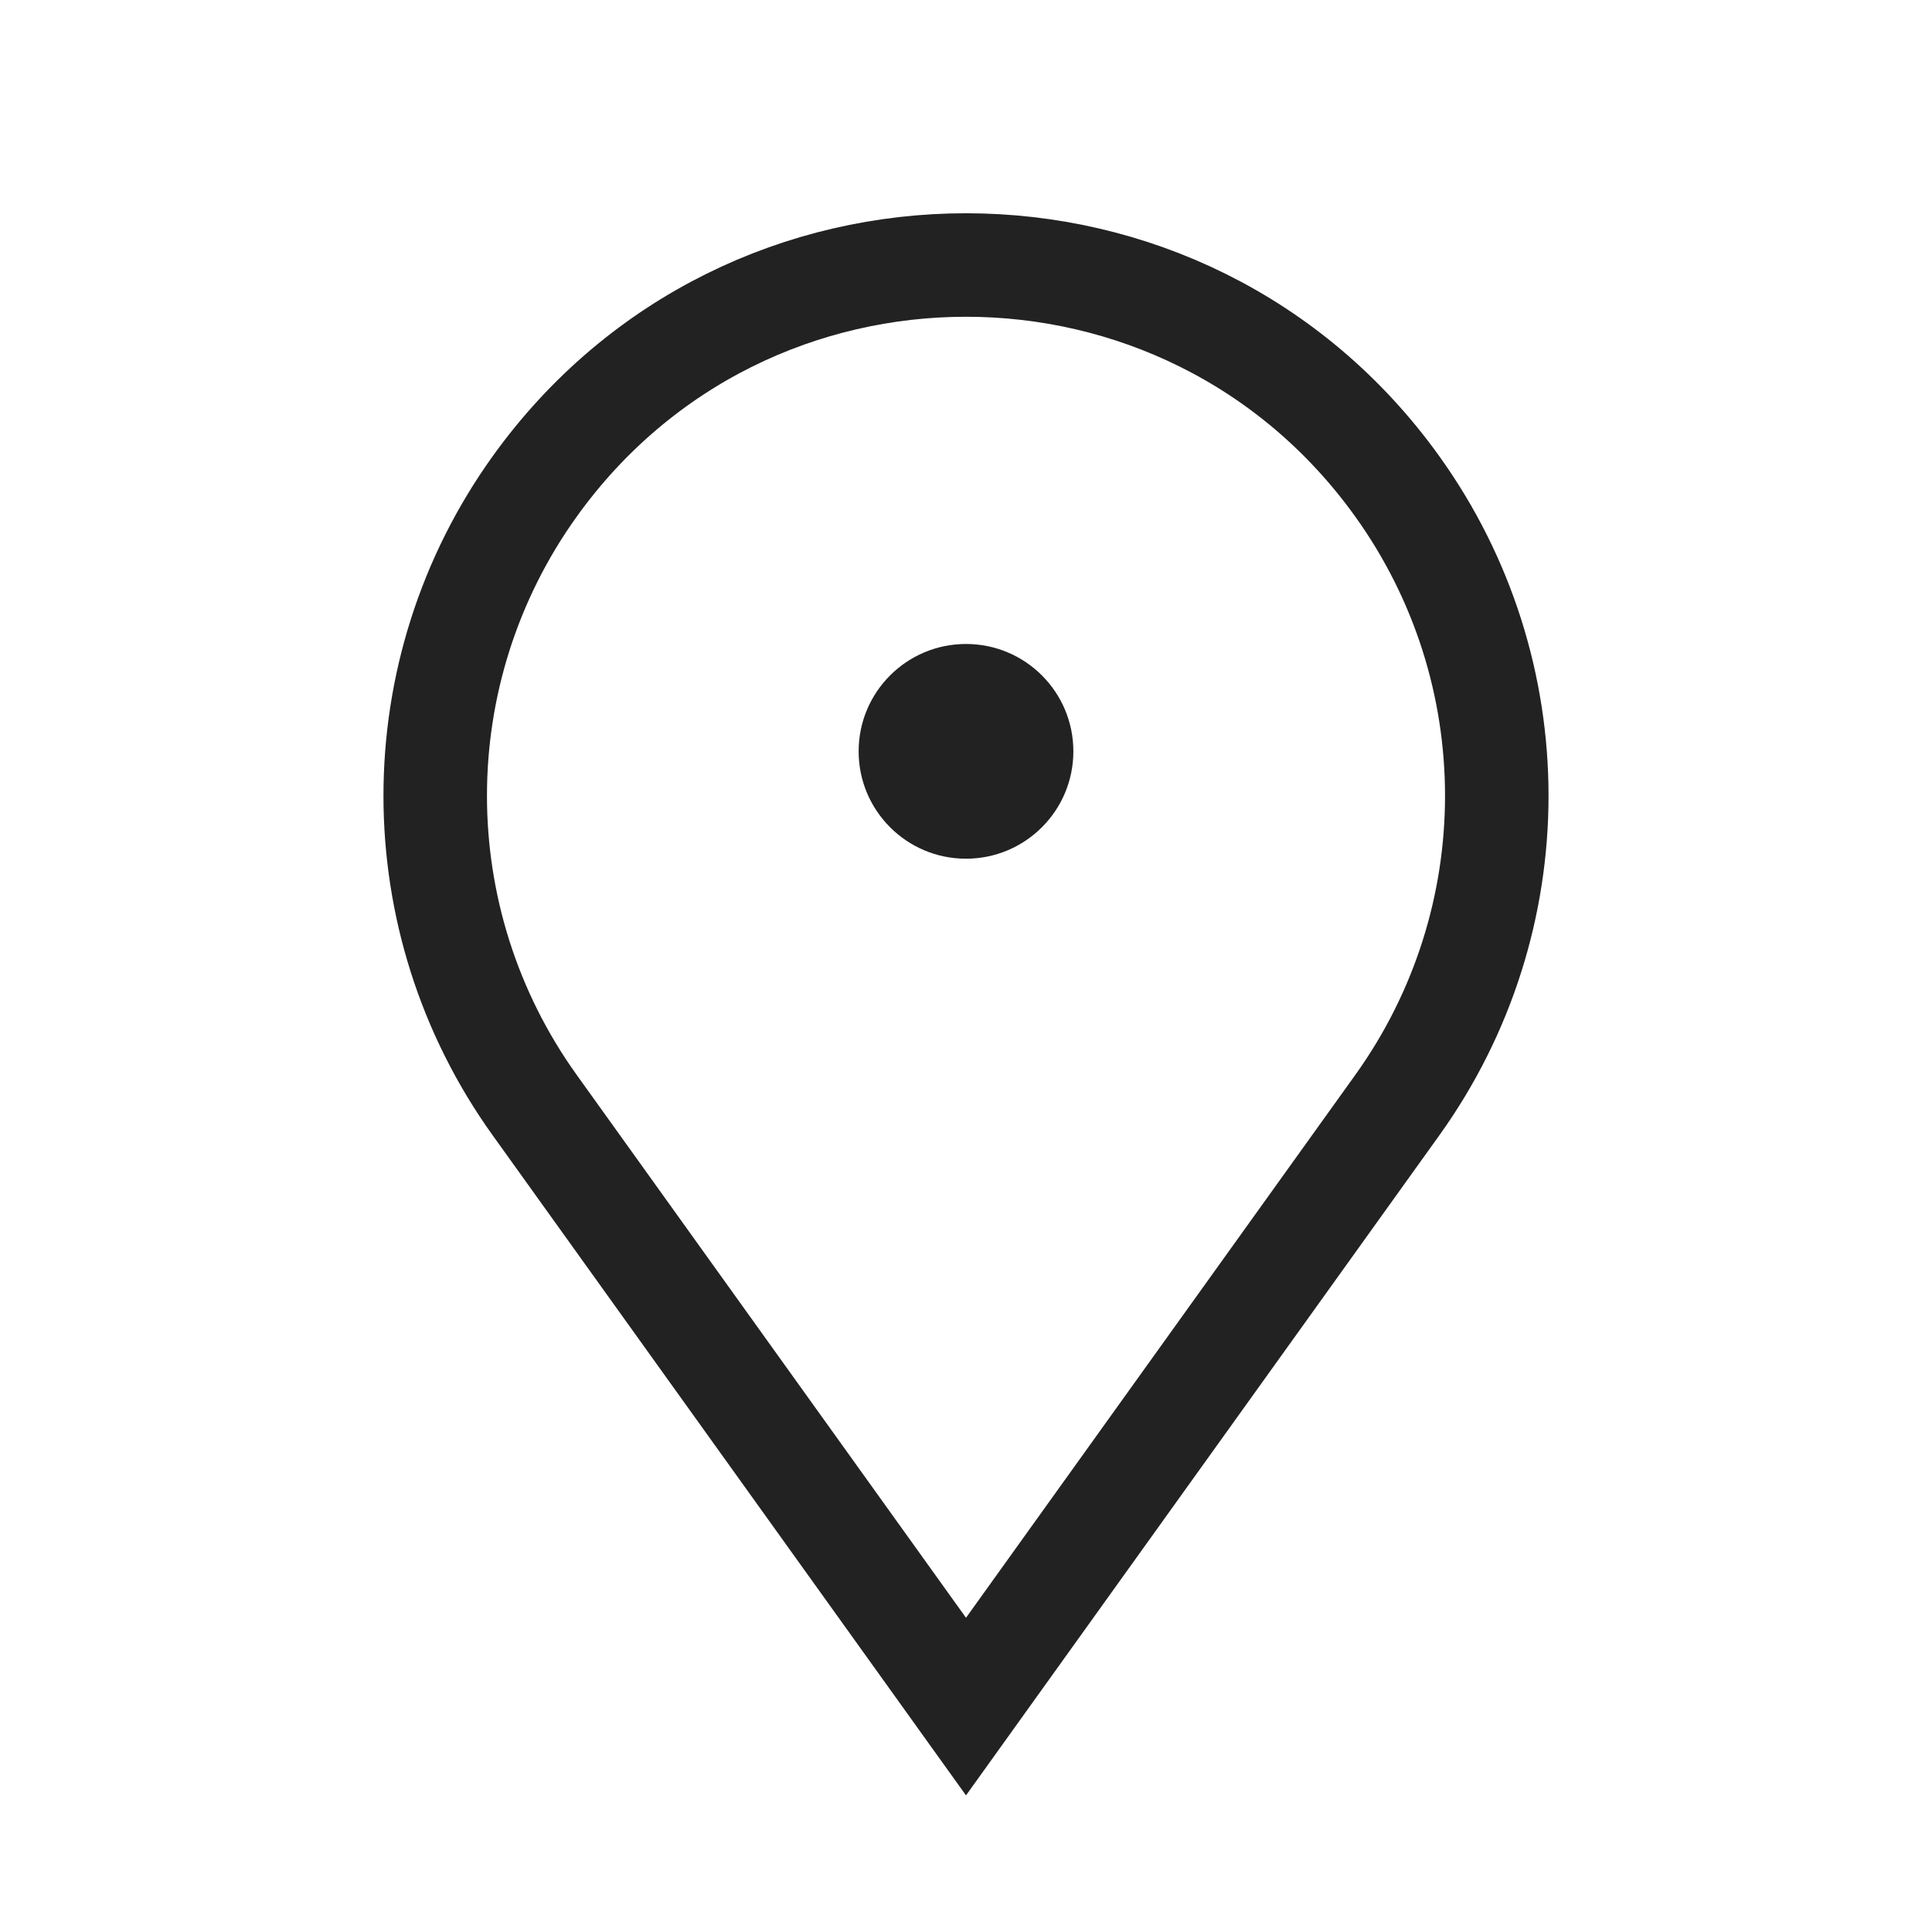 <svg width="28" height="28" viewBox="0 0 28 28" fill="none" xmlns="http://www.w3.org/2000/svg">
<g clip-path="url(#clip0_522_7966)">
<path d="M7.749 7.05C10.818 2.771 17.182 2.771 20.251 7.05V7.05C22.173 9.73 22.173 13.336 20.251 16.016L14 24.733L7.749 16.016C5.827 13.336 5.827 9.73 7.749 7.05V7.05Z" stroke="#222222" stroke-width="1.5"/>
<ellipse cx="14" cy="10.889" rx="1.556" ry="1.556" fill="#222222"/>
</g>
<defs>
<clipPath id="clip0_522_7966">
<rect width="28" height="28" fill="white"/>
</clipPath>
</defs>
</svg>

